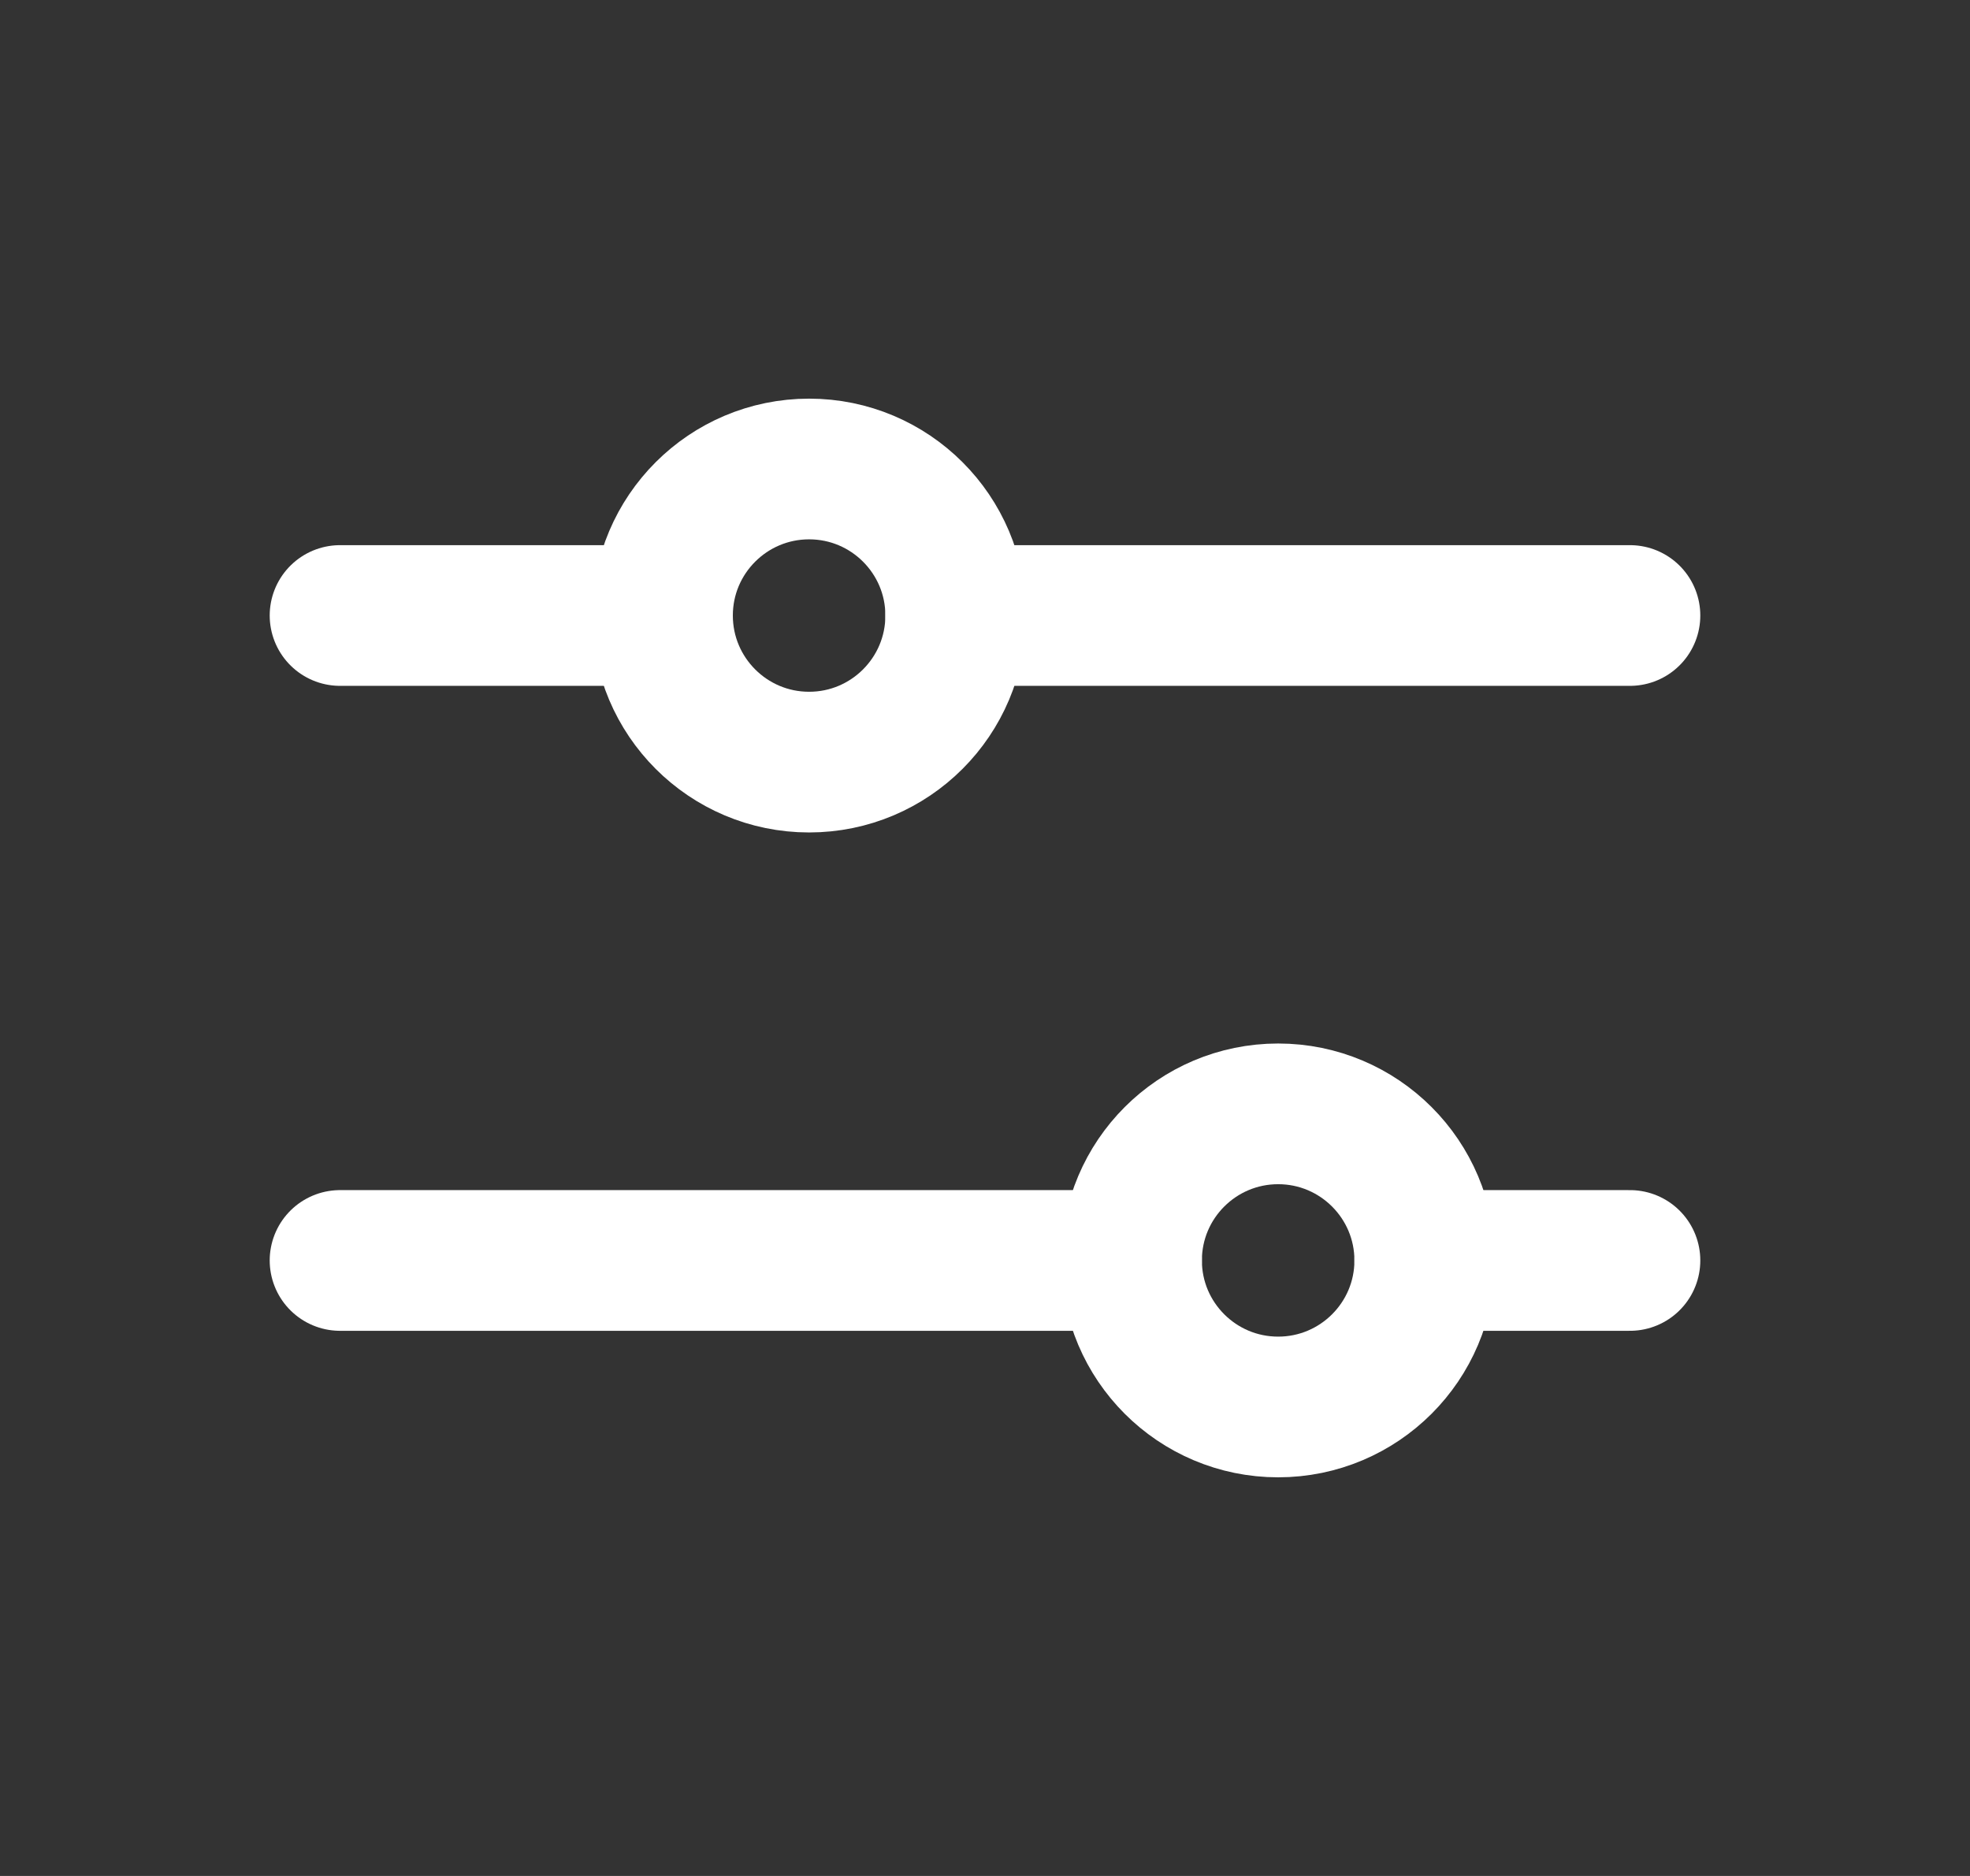 <svg width="21" height="20" viewBox="0 0 21 20" fill="none" xmlns="http://www.w3.org/2000/svg">
<rect x="0" y="0" width="21" height="20" fill="#333333" stroke="none"/>
<path d="M12.062 13.438H3.625" stroke="white" stroke-width="1.5" stroke-linecap="round" stroke-linejoin="round"/>
<path d="M17.375 13.438H15.188" stroke="white" stroke-width="1.5" stroke-linecap="round" stroke-linejoin="round"/>
<path d="M13.625 15C14.488 15 15.188 14.3 15.188 13.438C15.188 12.575 14.488 11.875 13.625 11.875C12.762 11.875 12.062 12.575 12.062 13.438C12.062 14.3 12.762 15 13.625 15Z" stroke="white" stroke-width="1.5" stroke-linecap="round" stroke-linejoin="round"/>
<path d="M7.062 6.562H3.625" stroke="white" stroke-width="1.5" stroke-linecap="round" stroke-linejoin="round"/>
<path d="M17.375 6.562H10.188" stroke="white" stroke-width="1.5" stroke-linecap="round" stroke-linejoin="round"/>
<path d="M8.625 8.125C9.488 8.125 10.188 7.425 10.188 6.562C10.188 5.7 9.488 5 8.625 5C7.762 5 7.062 5.7 7.062 6.562C7.062 7.425 7.762 8.125 8.625 8.125Z" stroke="white" stroke-width="1.5" stroke-linecap="round" stroke-linejoin="round"/>
</svg>
